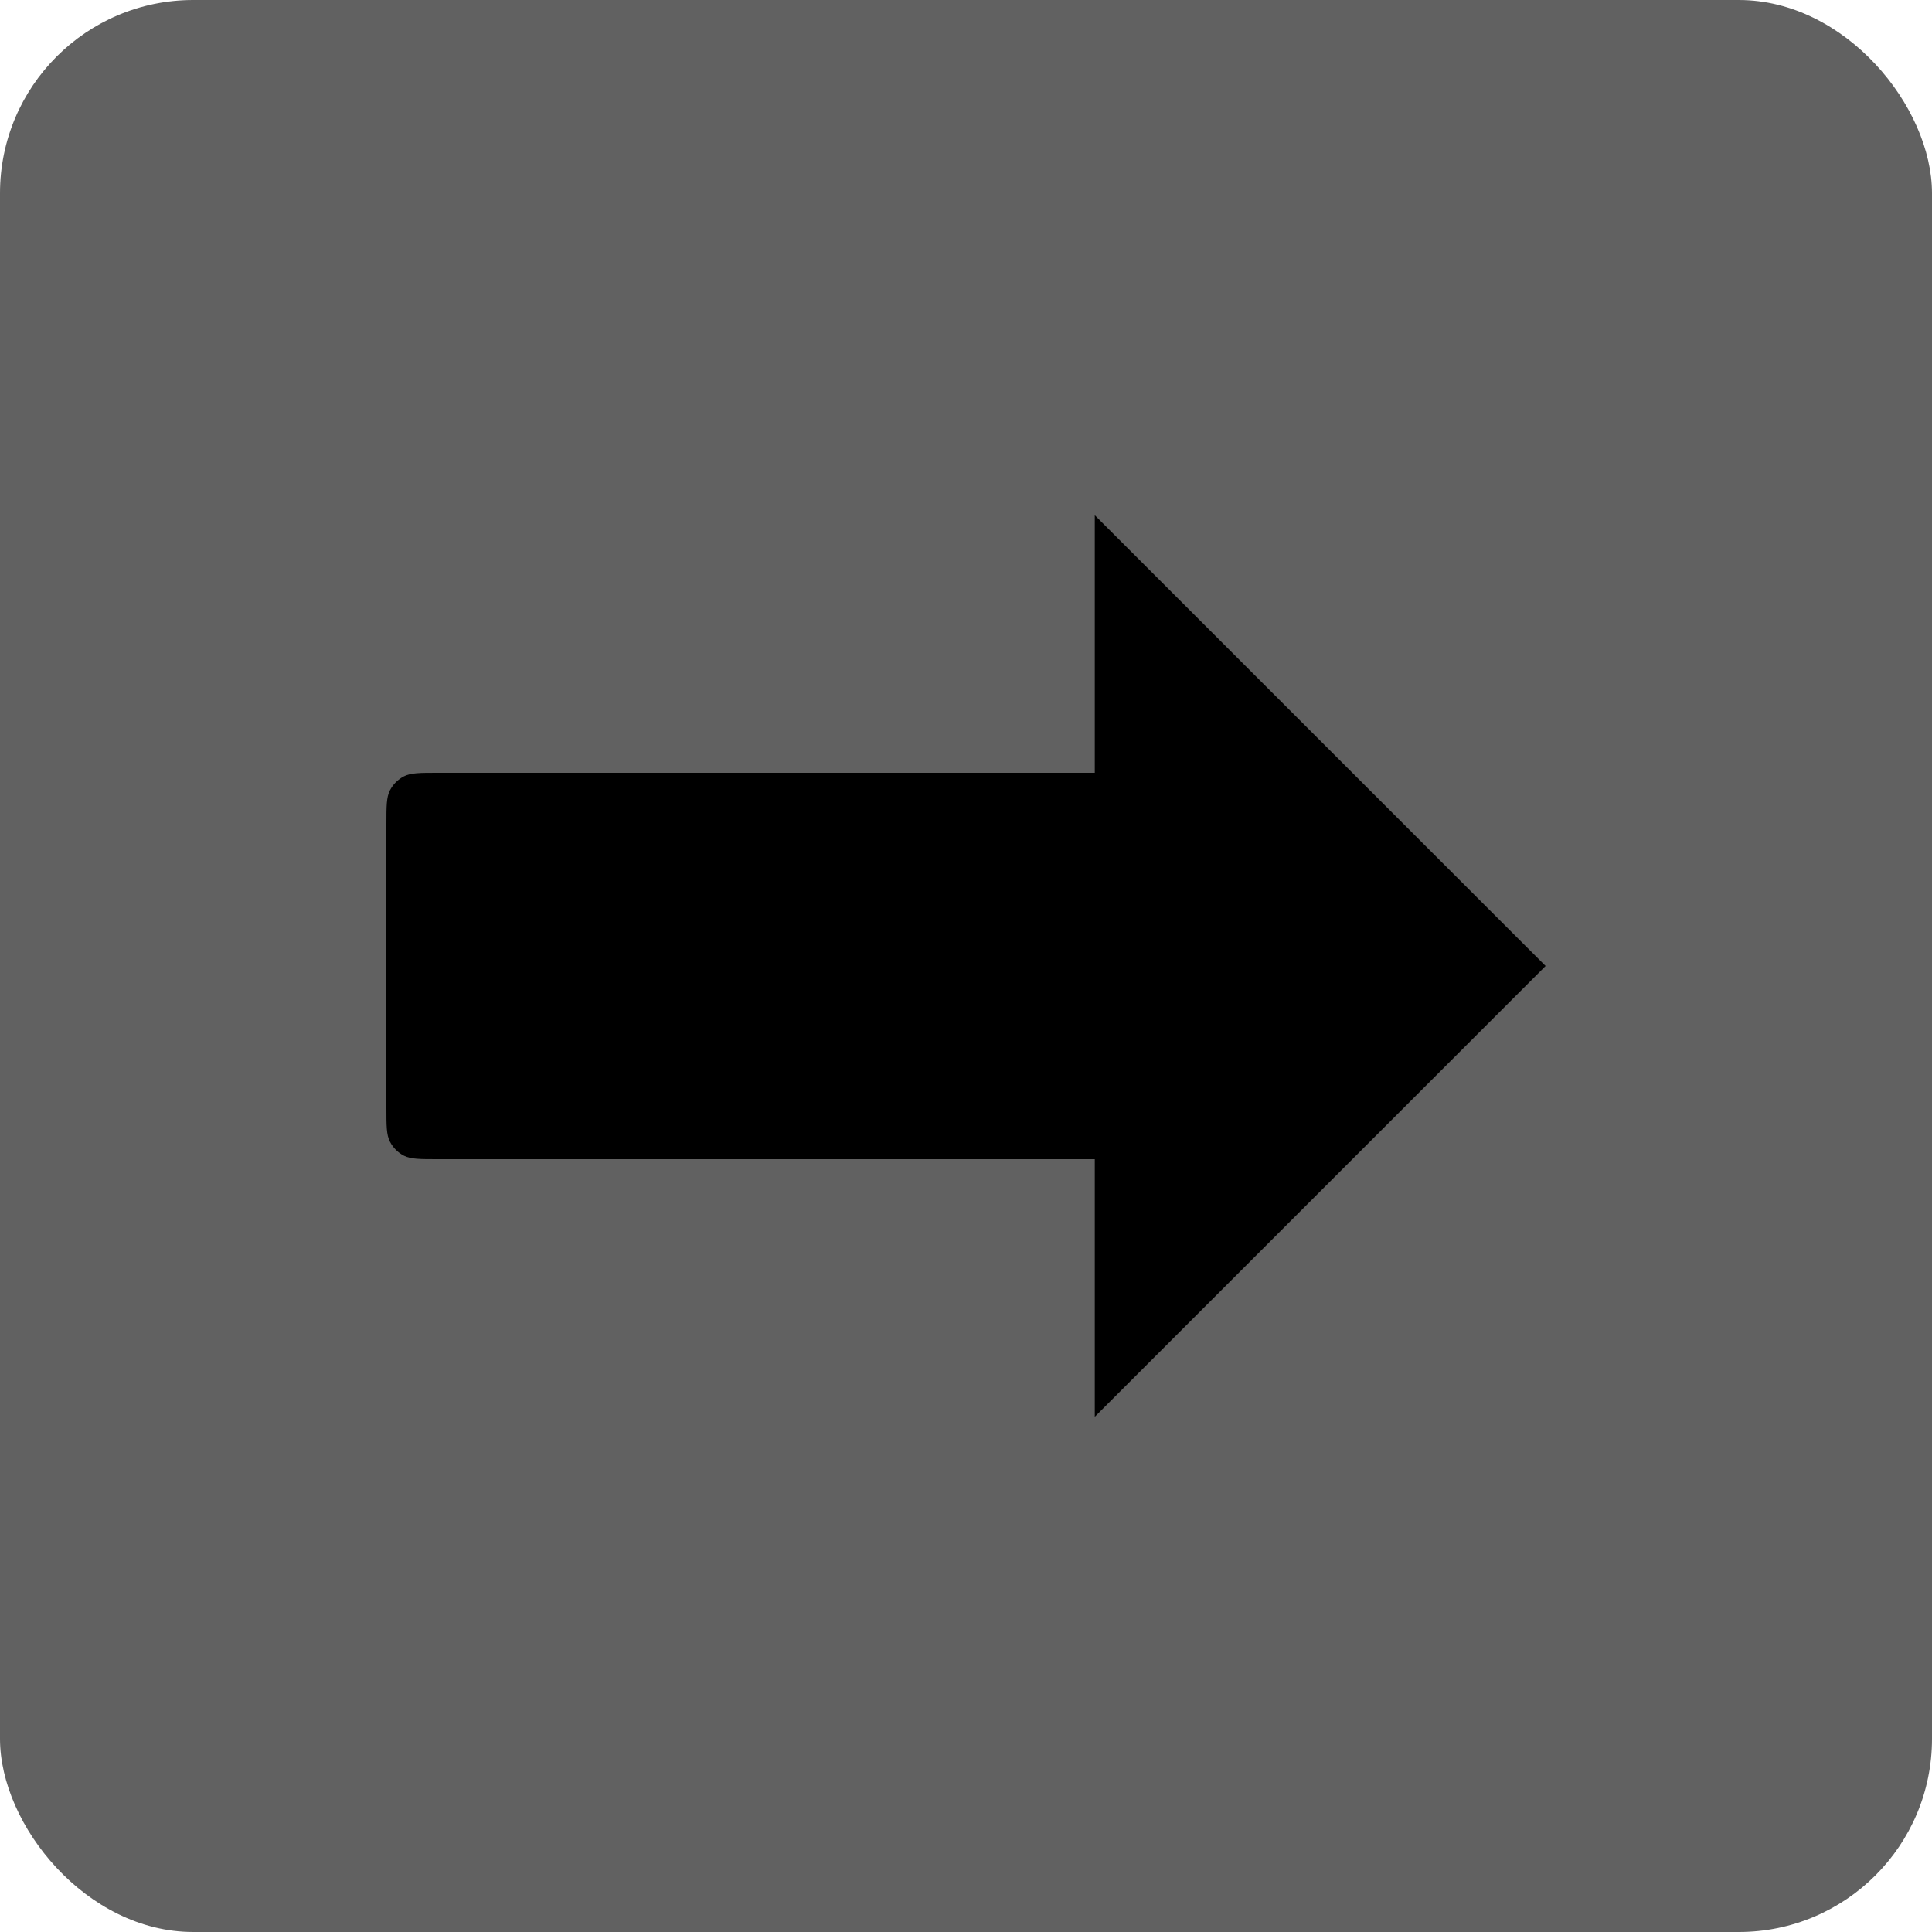 <svg width="50" height="50" viewBox="0 0 50 50" fill="none" xmlns="http://www.w3.org/2000/svg">
<rect x="50" y="50" width="50" height="50" rx="5" transform="rotate(-180 50 50)" fill="#616161"/>
<path d="M40 25L28.333 36.667L28.333 30L11.333 30C10.867 30 10.633 30 10.455 29.91C10.298 29.83 10.171 29.702 10.091 29.545C10 29.367 10 29.134 10 28.667L10 21.334C10 20.867 10 20.634 10.091 20.455C10.171 20.299 10.298 20.171 10.455 20.091C10.633 20 10.867 20 11.333 20L28.333 20L28.333 13.334L40 25Z" fill="black"/>
</svg>
